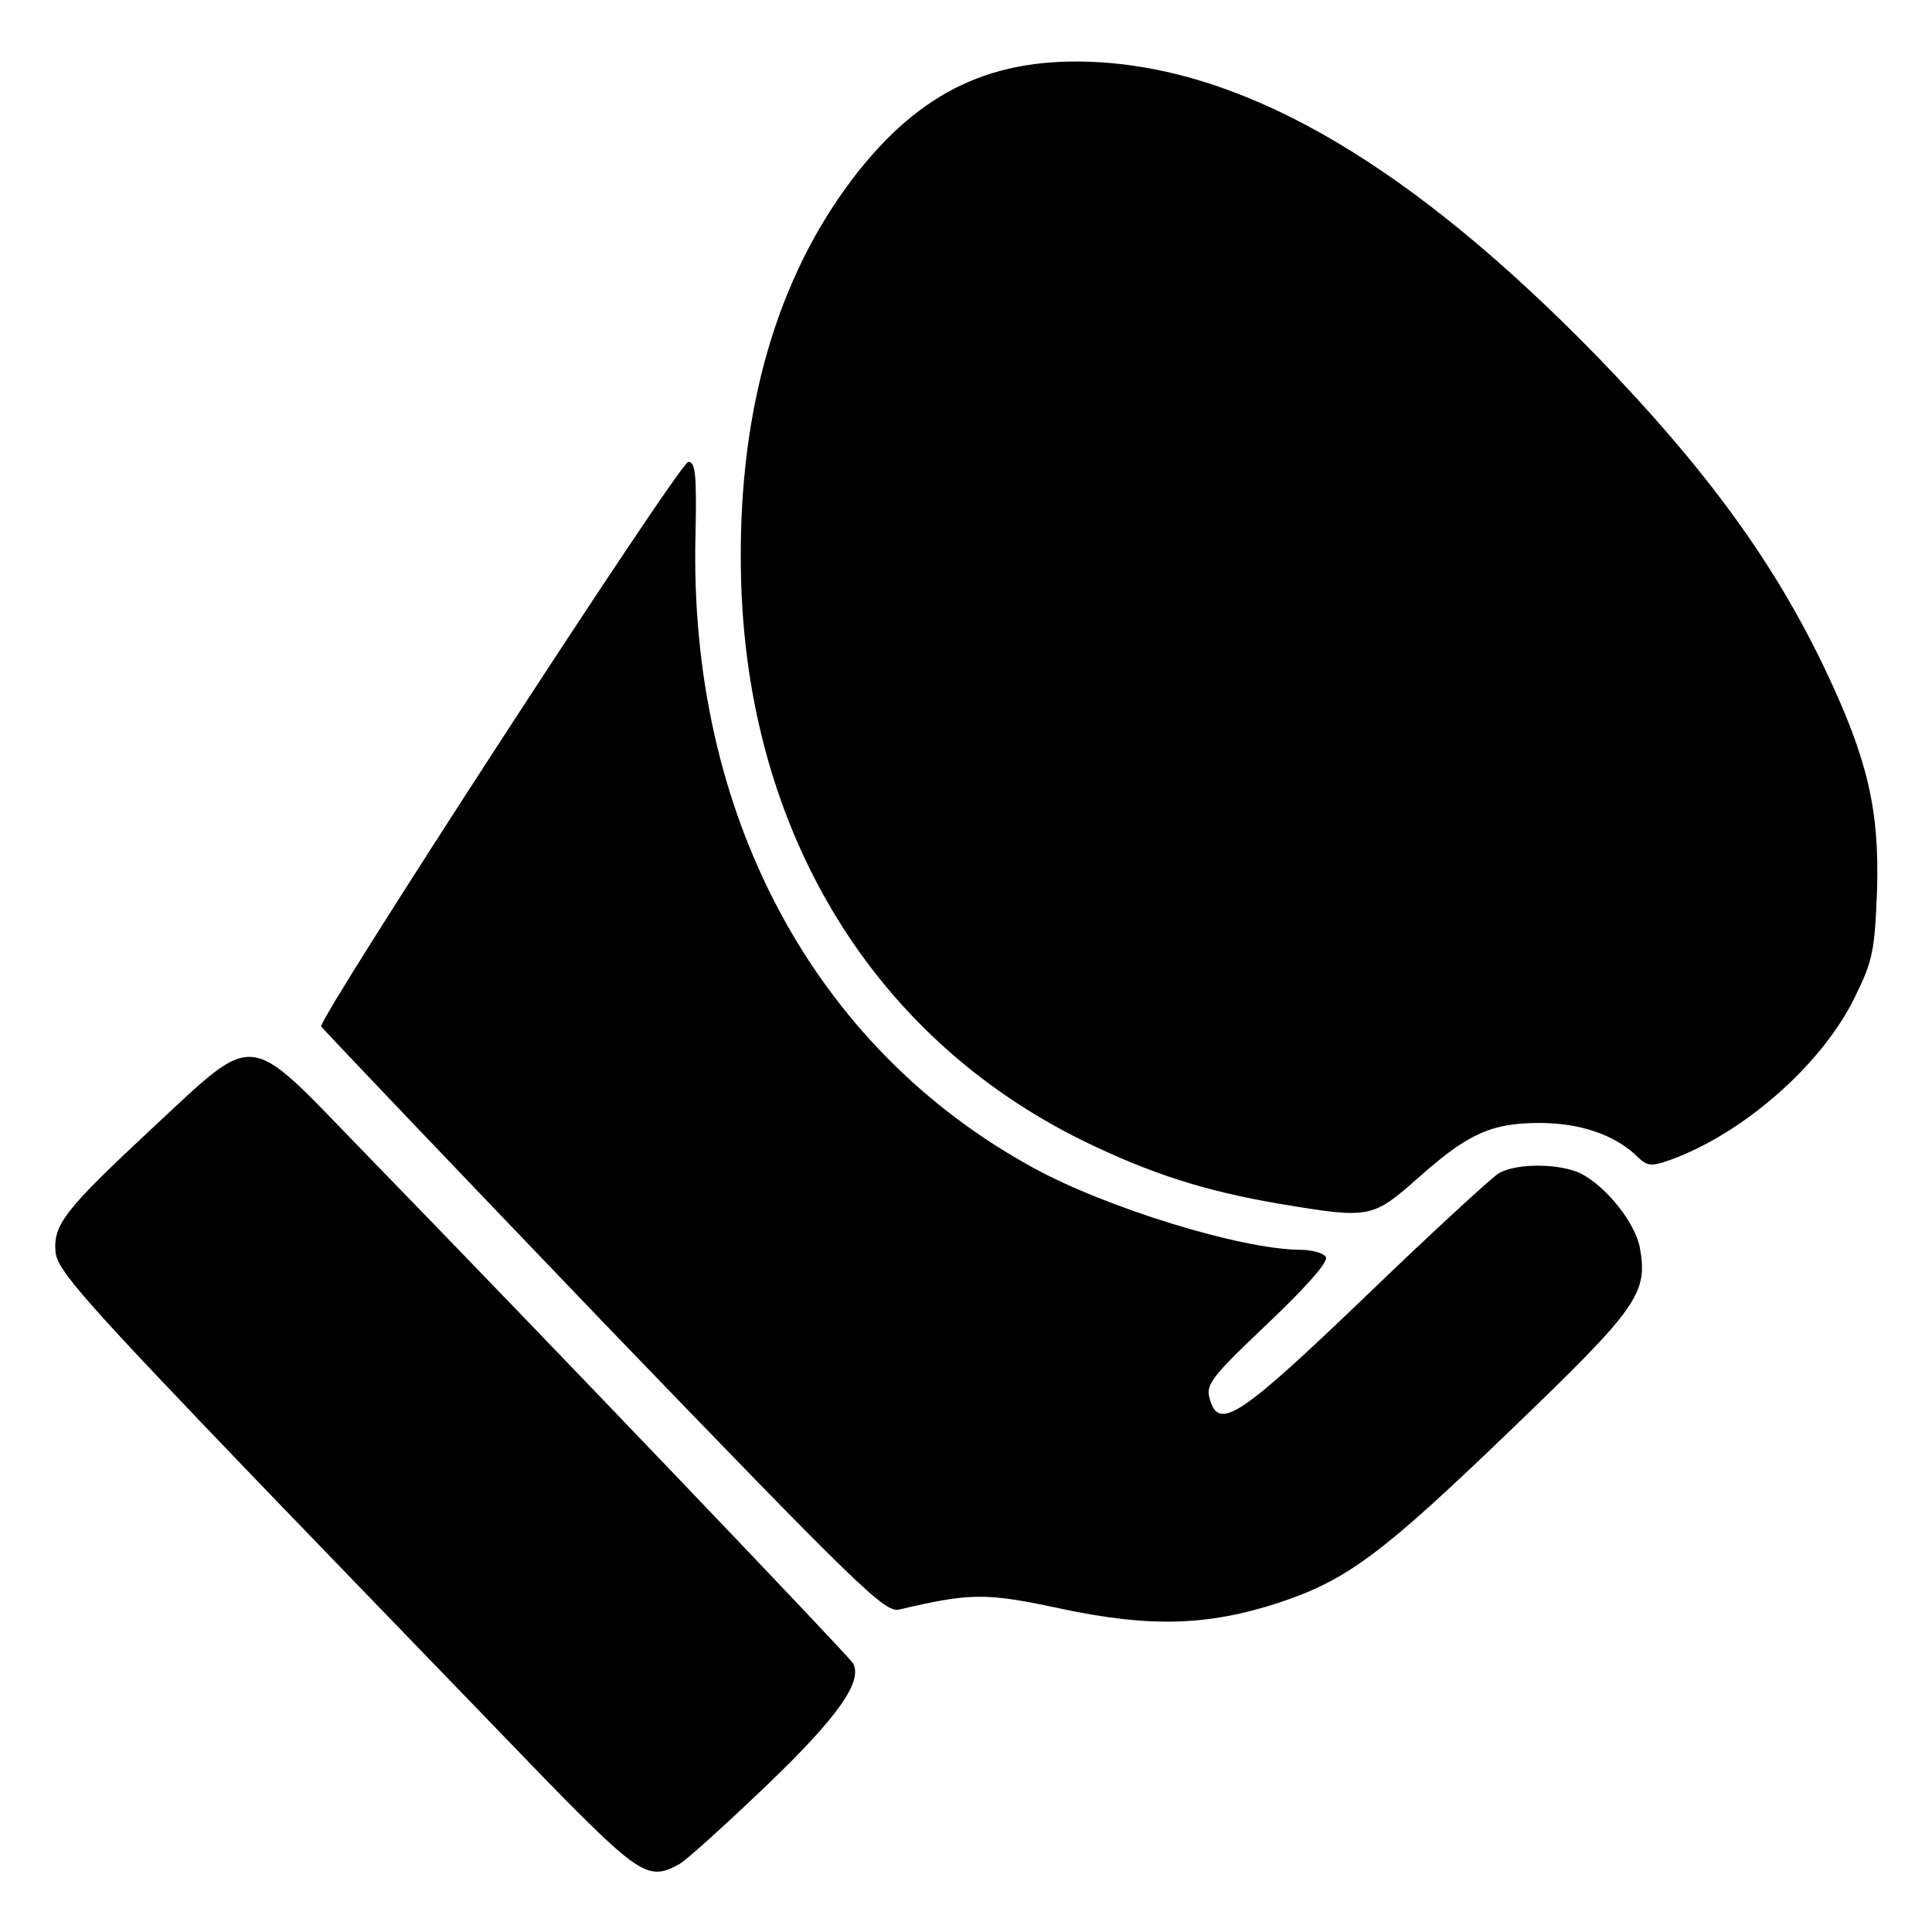 <!DOCTYPE svg PUBLIC "-//W3C//DTD SVG 20010904//EN" "http://www.w3.org/TR/2001/REC-SVG-20010904/DTD/svg10.dtd">
<svg version="1.0" xmlns="http://www.w3.org/2000/svg" width="320px" height="320px" viewBox="0 0 3200 3200" preserveAspectRatio="xMidYMid meet">
<g id="layer1" fill="#000000" stroke="none">
 <path d="M909 2953 c-79 -82 -295 -305 -479 -496 -291 -303 -335 -353 -338 -383 -4 -46 15 -70 163 -208 170 -158 152 -160 338 32 321 330 812 844 820 857 16 30 -24 88 -144 203 -67 64 -131 122 -143 129 -51 29 -66 20 -217 -134z"/>
 <path d="M1755 2664 c-122 -26 -147 -26 -266 2 -24 5 -67 -37 -490 -476 -255 -266 -465 -486 -467 -490 -5 -13 594 -935 608 -935 12 0 14 22 12 120 -12 462 195 850 559 1049 122 67 344 135 441 136 20 0 40 5 44 12 5 7 -31 48 -94 108 -102 97 -107 104 -96 134 16 43 54 17 255 -176 110 -106 210 -198 222 -205 30 -17 102 -16 136 1 42 22 89 81 97 122 14 76 -3 100 -210 299 -217 209 -274 252 -389 290 -117 38 -213 41 -362 9z"/>
 <path d="M2120 1994 c-123 -21 -212 -49 -325 -104 -357 -175 -566 -527 -568 -960 -2 -256 61 -471 186 -635 111 -145 232 -202 407 -192 251 15 519 173 826 488 180 186 294 342 379 522 68 144 88 228 84 361 -4 102 -7 117 -37 178 -54 111 -184 225 -305 269 -34 12 -39 11 -59 -9 -36 -33 -92 -52 -158 -52 -79 0 -118 17 -200 90 -77 68 -80 69 -230 44z"/>
 </g>

</svg>